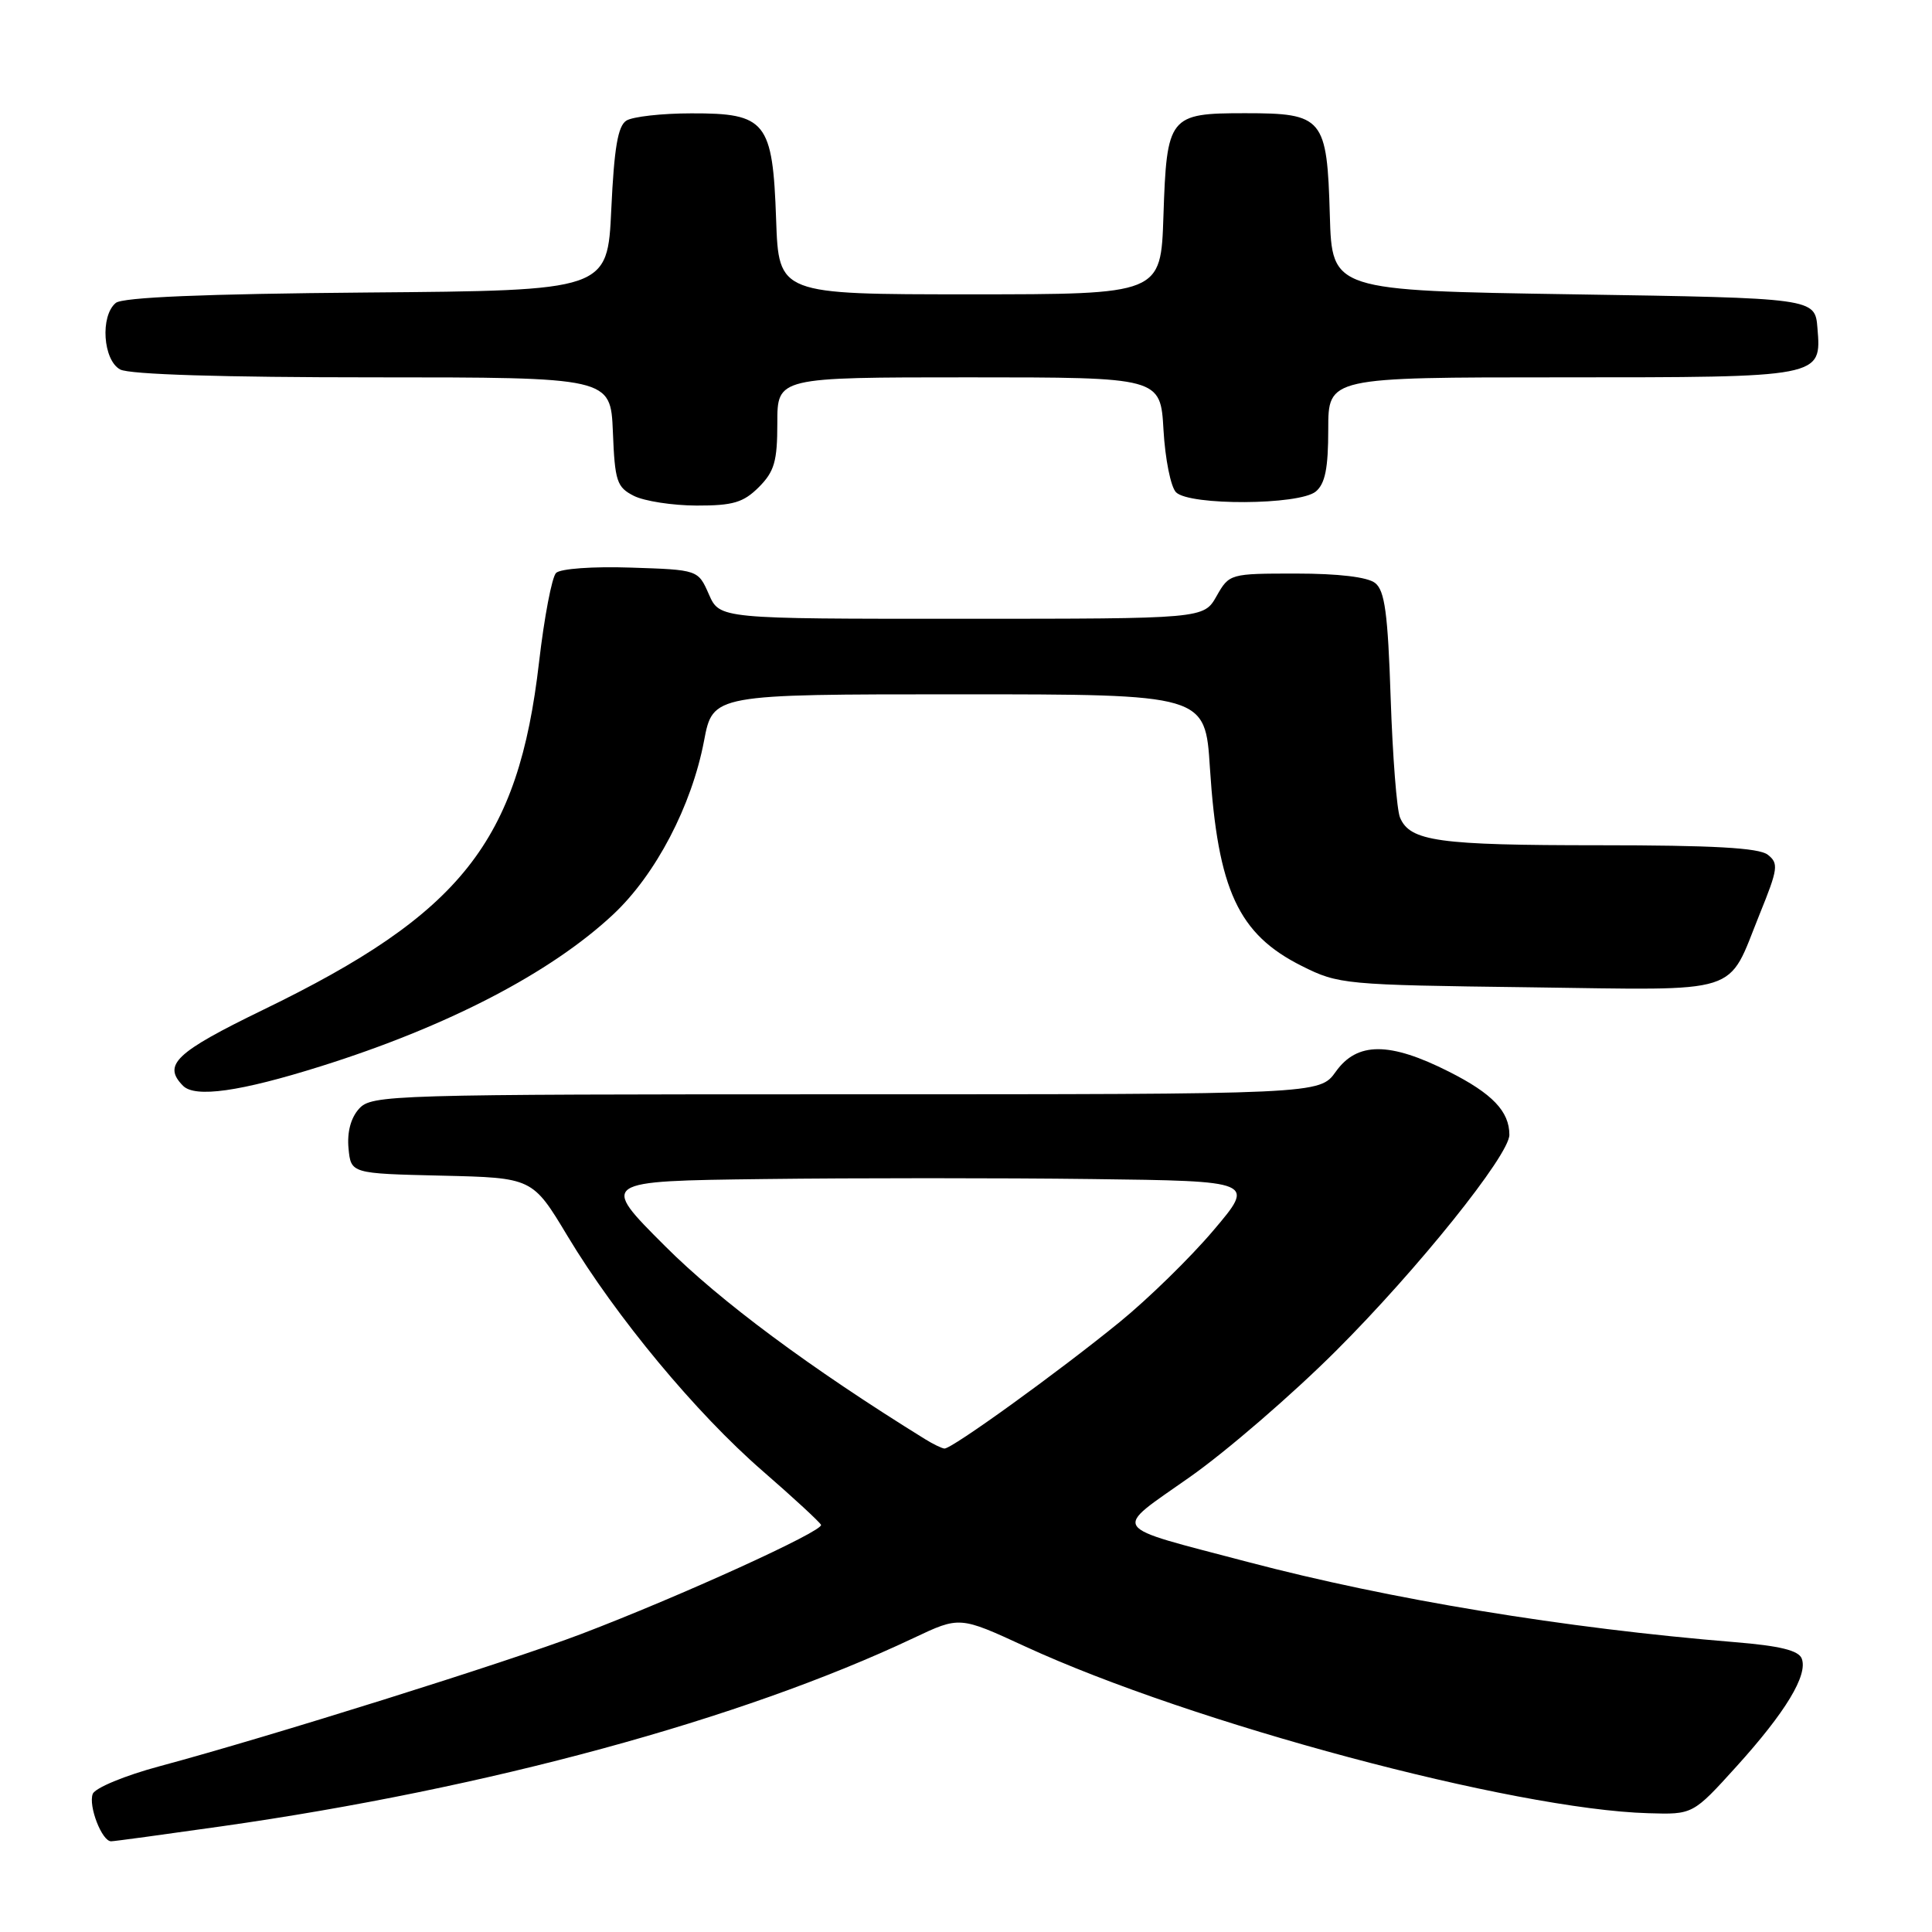 <?xml version="1.0" encoding="UTF-8" standalone="no"?>
<!DOCTYPE svg PUBLIC "-//W3C//DTD SVG 1.1//EN" "http://www.w3.org/Graphics/SVG/1.1/DTD/svg11.dtd" >
<svg xmlns="http://www.w3.org/2000/svg" xmlns:xlink="http://www.w3.org/1999/xlink" version="1.1" viewBox="0 0 256 256">
 <g >
 <path fill="currentColor"
d=" M 29.33 242.00 C 64.55 237.00 98.27 227.83 121.07 217.04 C 127.16 214.16 127.16 214.16 135.83 218.16 C 157.95 228.35 200.53 239.75 218.41 240.26 C 224.32 240.44 224.32 240.44 230.08 234.08 C 236.60 226.88 239.58 221.95 238.74 219.77 C 238.33 218.69 235.84 218.08 229.83 217.59 C 207.34 215.75 184.26 211.95 165.35 206.97 C 146.67 202.04 147.33 203.00 157.64 195.73 C 162.51 192.31 171.23 184.78 177.02 179.00 C 187.82 168.23 200.00 153.05 200.00 150.37 C 200.00 147.26 197.74 144.90 191.99 142.00 C 184.13 138.03 179.83 138.03 177.00 142.00 C 174.86 145.00 174.86 145.00 112.09 145.00 C 51.61 145.00 49.25 145.07 47.58 146.91 C 46.48 148.12 45.98 150.02 46.18 152.16 C 46.50 155.50 46.50 155.50 58.53 155.78 C 70.56 156.06 70.56 156.06 75.20 163.78 C 81.66 174.52 92.23 187.25 101.05 194.91 C 105.15 198.47 108.63 201.69 108.79 202.05 C 109.14 202.87 90.08 211.54 77.00 216.52 C 67.16 220.26 35.75 230.11 21.17 234.03 C 16.57 235.26 12.59 236.91 12.29 237.70 C 11.68 239.28 13.51 244.01 14.73 243.98 C 15.15 243.98 21.72 243.08 29.33 242.00 Z  M 42.50 141.29 C 59.29 136.02 72.95 128.93 81.25 121.17 C 86.88 115.90 91.65 106.79 93.29 98.16 C 94.46 92.00 94.46 92.00 127.08 92.00 C 159.70 92.00 159.70 92.00 160.32 101.75 C 161.37 117.94 164.08 123.79 172.50 128.00 C 177.37 130.44 178.15 130.51 202.57 130.82 C 231.29 131.20 228.77 131.99 233.17 121.11 C 235.61 115.10 235.70 114.39 234.23 113.25 C 233.06 112.34 226.94 112.00 211.87 112.00 C 190.56 112.00 186.83 111.48 185.51 108.33 C 185.08 107.32 184.53 100.20 184.27 92.50 C 183.90 81.26 183.49 78.25 182.21 77.25 C 181.21 76.46 177.33 76.00 171.76 76.00 C 162.97 76.00 162.89 76.02 161.20 78.99 C 159.50 81.99 159.50 81.99 127.43 81.99 C 95.36 82.00 95.36 82.00 93.93 78.75 C 92.50 75.50 92.50 75.50 83.59 75.21 C 78.57 75.04 74.25 75.35 73.68 75.92 C 73.13 76.47 72.12 81.77 71.43 87.71 C 68.68 111.55 61.15 121.06 34.90 133.79 C 23.25 139.45 21.51 141.09 24.25 143.87 C 25.85 145.49 31.82 144.65 42.50 141.29 Z  M 100.55 64.55 C 102.61 62.48 103.00 61.13 103.00 56.05 C 103.00 50.00 103.00 50.00 128.39 50.00 C 153.77 50.00 153.77 50.00 154.17 56.98 C 154.39 60.82 155.13 64.53 155.83 65.23 C 157.62 67.02 172.16 66.94 174.35 65.13 C 175.59 64.09 176.00 62.06 176.00 56.88 C 176.00 50.00 176.00 50.00 206.81 50.00 C 241.52 50.00 241.36 50.03 240.82 43.46 C 240.50 39.50 240.50 39.50 208.50 39.00 C 176.50 38.50 176.50 38.50 176.21 28.54 C 175.84 15.59 175.35 15.00 164.97 15.00 C 154.89 15.00 154.60 15.38 154.16 28.65 C 153.82 39.00 153.82 39.00 128.50 39.00 C 103.19 39.00 103.19 39.00 102.84 29.10 C 102.39 16.09 101.51 14.99 91.60 15.02 C 87.69 15.02 83.83 15.46 83.00 15.98 C 81.87 16.69 81.38 19.61 81.00 27.71 C 80.50 38.50 80.50 38.50 48.59 38.76 C 27.07 38.94 16.24 39.39 15.34 40.14 C 13.25 41.87 13.65 47.74 15.93 48.96 C 17.15 49.62 29.57 50.00 49.39 50.00 C 80.91 50.00 80.91 50.00 81.21 57.22 C 81.47 63.79 81.73 64.56 84.00 65.71 C 85.38 66.40 89.11 66.98 92.30 66.99 C 97.13 67.00 98.50 66.59 100.55 64.55 Z  M 122.57 190.69 C 107.38 181.29 95.40 172.40 88.11 165.10 C 79.50 156.50 79.50 156.50 101.25 156.23 C 113.21 156.08 132.75 156.08 144.66 156.23 C 166.33 156.50 166.33 156.50 160.77 163.05 C 157.72 166.65 152.13 172.11 148.36 175.18 C 140.28 181.77 126.07 192.03 125.14 191.94 C 124.79 191.91 123.63 191.35 122.57 190.69 Z "/>
</g>
</svg>